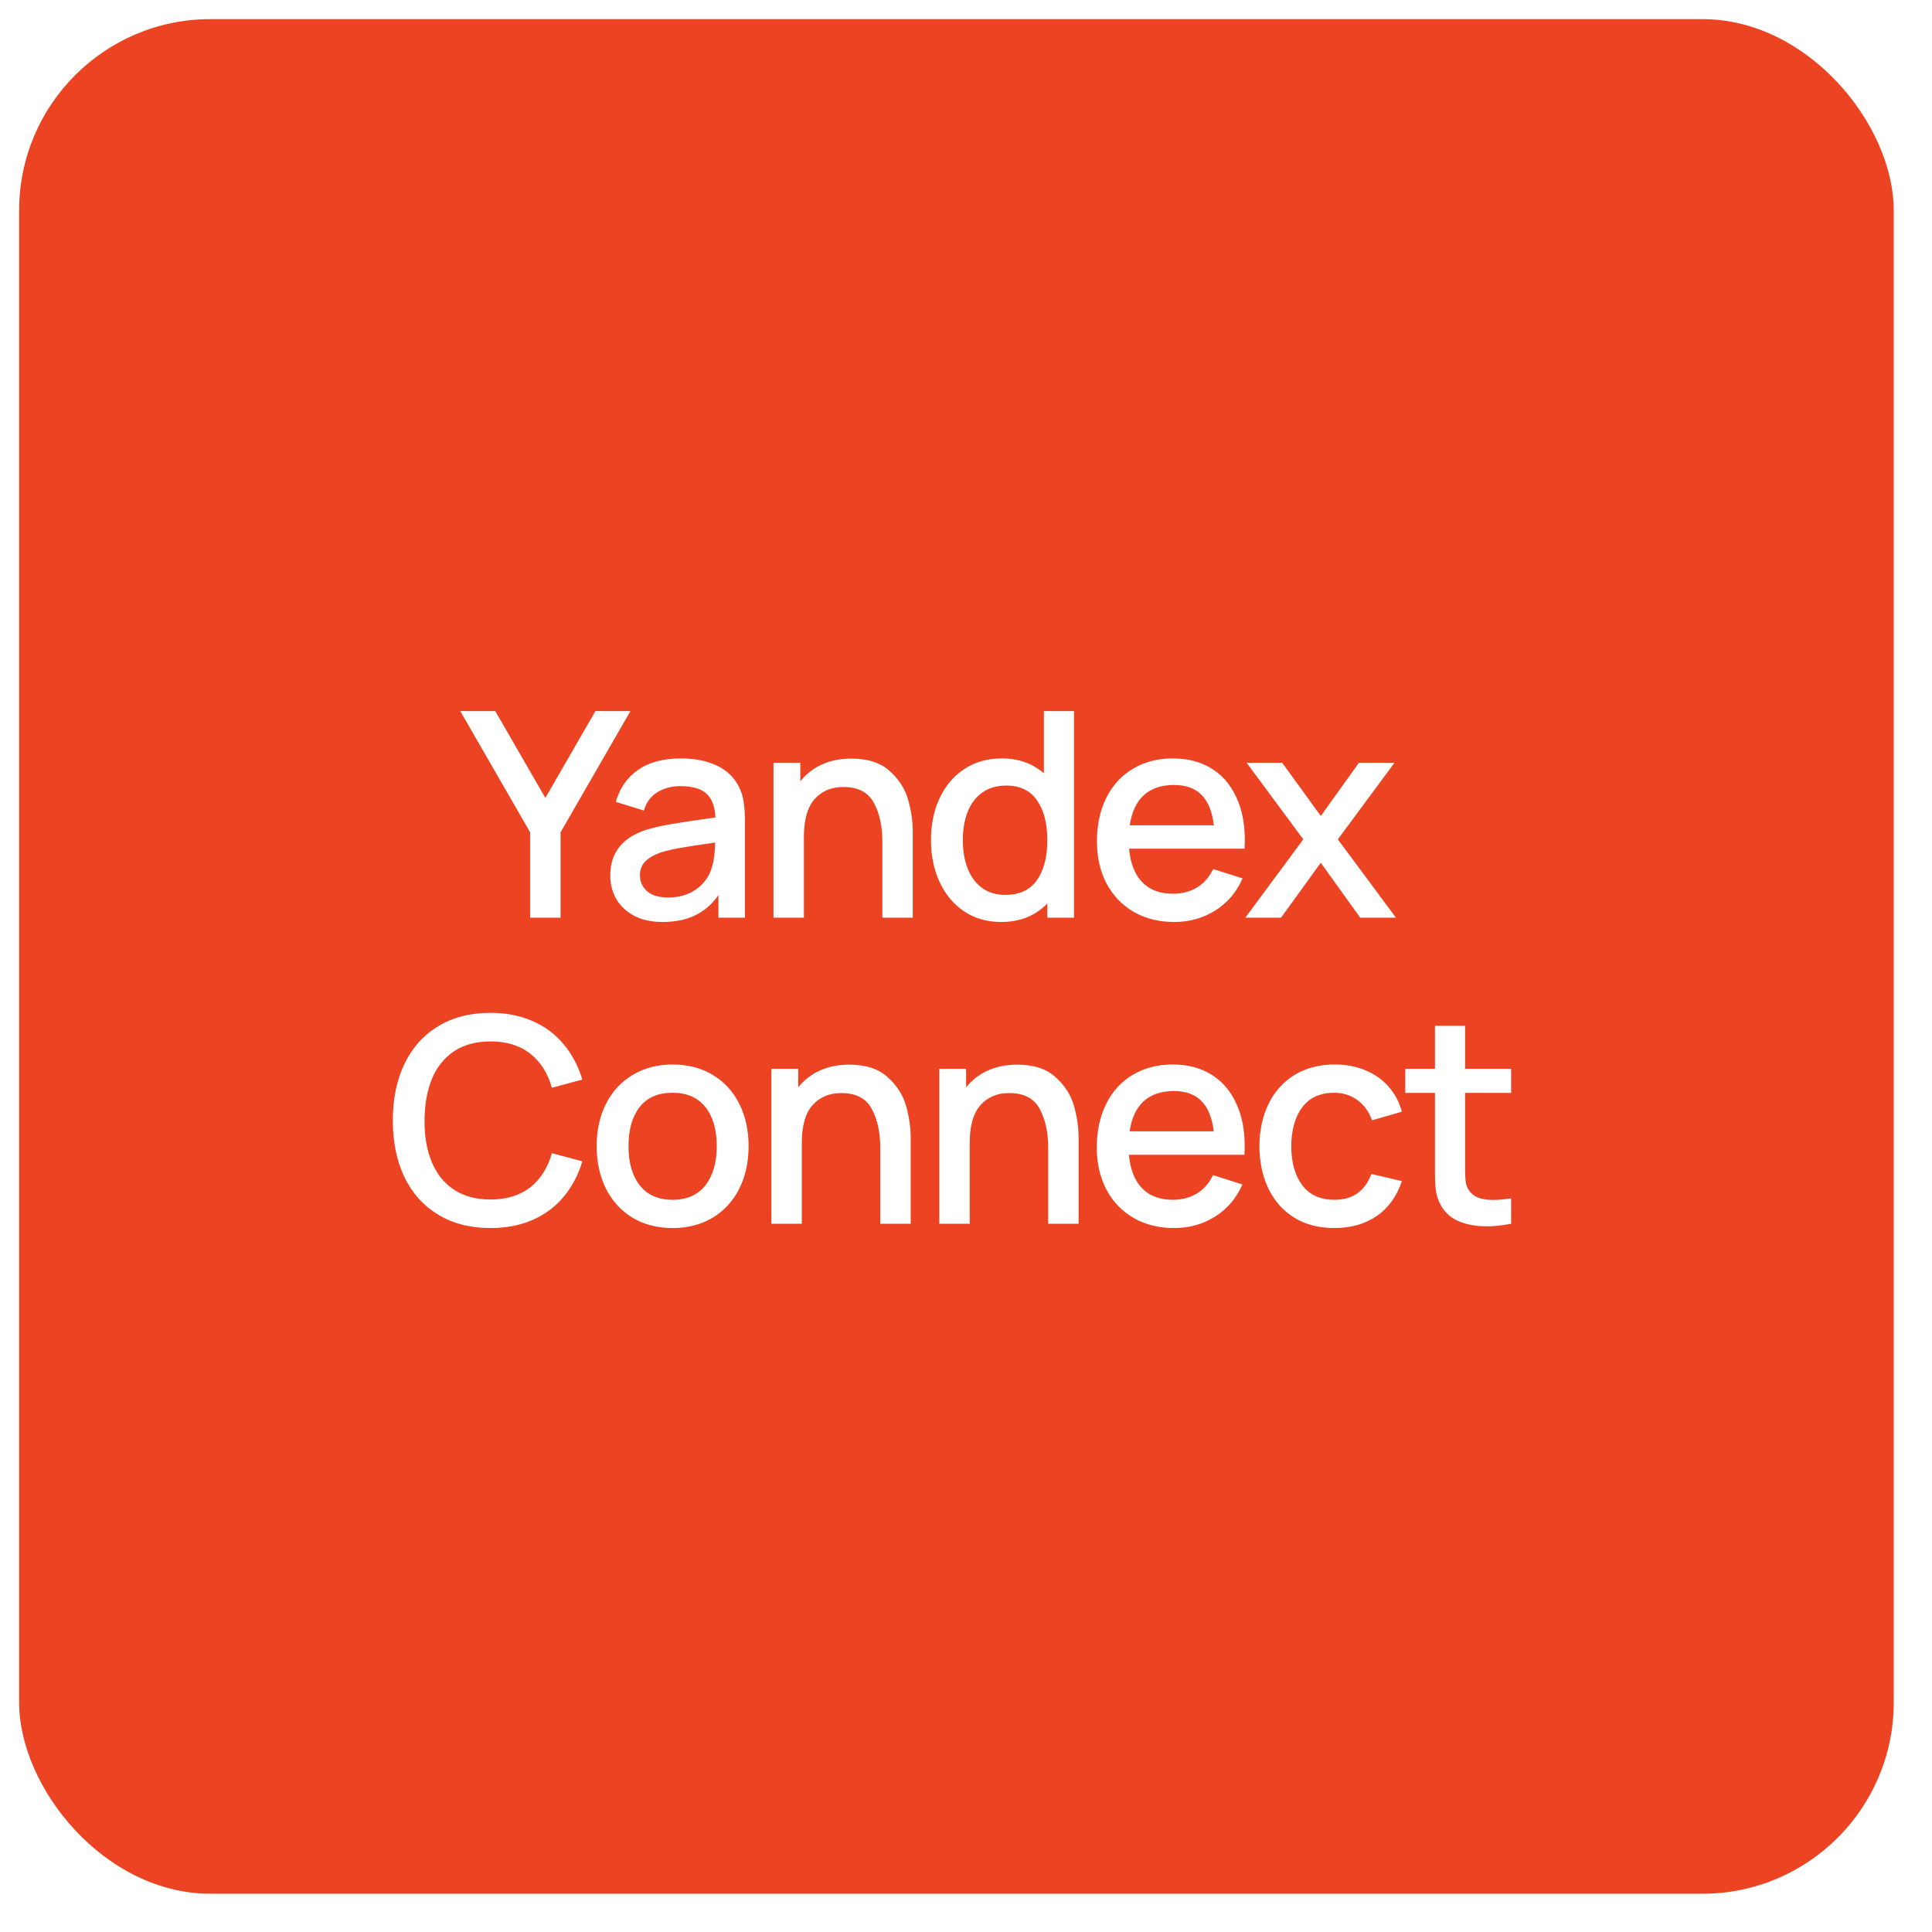 <svg width="101" height="101" viewBox="0 0 101 101" fill="none" xmlns="http://www.w3.org/2000/svg">
<g filter="url(#filter0_b_335_8332)">
<rect x="1" y="1" width="98" height="98" rx="10" fill="#EC4323"/>
</g>
<path d="M27.715 43.512L24.062 37.174H25.892L28.51 41.712L31.127 37.174H32.957L29.305 43.512V47.974H27.715V43.512Z" fill="white"/>
<path d="M38.66 41.194C38.775 41.439 38.85 41.702 38.885 41.982C38.925 42.257 38.945 42.592 38.945 42.987V47.974H37.558V46.797C37.223 47.272 36.815 47.624 36.335 47.854C35.86 48.084 35.295 48.199 34.64 48.199C34.06 48.199 33.565 48.092 33.155 47.877C32.745 47.657 32.433 47.364 32.218 46.999C32.008 46.629 31.903 46.219 31.903 45.769C31.903 44.574 32.54 43.774 33.815 43.369C34.2 43.254 34.635 43.157 35.12 43.077C35.61 42.992 36.288 42.889 37.153 42.769L37.4 42.739C37.375 42.169 37.22 41.754 36.935 41.494C36.65 41.229 36.195 41.097 35.57 41.097C35.115 41.097 34.715 41.202 34.37 41.412C34.025 41.622 33.788 41.942 33.658 42.372L32.195 41.922C32.395 41.207 32.78 40.649 33.35 40.249C33.925 39.849 34.67 39.649 35.585 39.649C36.33 39.649 36.968 39.777 37.498 40.032C38.028 40.287 38.415 40.674 38.66 41.194ZM34.918 46.917C35.343 46.917 35.718 46.842 36.043 46.692C36.368 46.537 36.628 46.337 36.823 46.092C37.023 45.847 37.155 45.587 37.22 45.312C37.32 45.022 37.375 44.599 37.385 44.044L37.19 44.074C36.46 44.179 35.913 44.264 35.548 44.329C35.188 44.394 34.863 44.469 34.573 44.554C34.223 44.674 33.948 44.829 33.748 45.019C33.553 45.209 33.455 45.454 33.455 45.754C33.455 46.089 33.578 46.367 33.823 46.587C34.073 46.807 34.438 46.917 34.918 46.917Z" fill="white"/>
<path d="M44.515 39.657C45.365 39.657 46.028 39.872 46.503 40.302C46.983 40.727 47.305 41.224 47.47 41.794C47.635 42.364 47.718 42.924 47.718 43.474V47.974H46.128V43.992C46.128 43.197 45.98 42.524 45.685 41.974C45.39 41.419 44.855 41.142 44.08 41.142C43.465 41.142 42.968 41.352 42.588 41.772C42.213 42.192 42.025 42.854 42.025 43.759V47.974H40.435V39.874H41.838V40.842C42.143 40.462 42.52 40.169 42.97 39.964C43.42 39.759 43.935 39.657 44.515 39.657Z" fill="white"/>
<path d="M56.146 37.174V47.974H54.751V47.232C54.451 47.542 54.099 47.782 53.694 47.952C53.289 48.117 52.836 48.199 52.336 48.199C51.601 48.199 50.956 48.014 50.401 47.644C49.846 47.269 49.419 46.757 49.119 46.107C48.819 45.457 48.669 44.727 48.669 43.917C48.669 43.102 48.819 42.372 49.119 41.727C49.424 41.077 49.854 40.569 50.409 40.204C50.969 39.834 51.621 39.649 52.366 39.649C53.246 39.649 53.981 39.909 54.571 40.429V37.174H56.146ZM52.554 46.782C53.294 46.782 53.844 46.527 54.204 46.017C54.569 45.502 54.751 44.802 54.751 43.917C54.751 43.042 54.571 42.349 54.211 41.839C53.856 41.324 53.321 41.067 52.606 41.067C52.101 41.067 51.679 41.192 51.339 41.442C50.999 41.687 50.746 42.024 50.581 42.454C50.416 42.884 50.334 43.372 50.334 43.917C50.334 44.467 50.416 44.957 50.581 45.387C50.746 45.817 50.994 46.157 51.324 46.407C51.659 46.657 52.069 46.782 52.554 46.782Z" fill="white"/>
<path d="M59.025 44.367C59.09 45.122 59.317 45.704 59.707 46.114C60.097 46.519 60.632 46.722 61.312 46.722C61.797 46.722 62.22 46.612 62.58 46.392C62.94 46.172 63.22 45.852 63.42 45.432L64.957 45.919C64.647 46.634 64.172 47.194 63.532 47.599C62.892 47.999 62.177 48.199 61.387 48.199C60.587 48.199 59.882 48.024 59.272 47.674C58.662 47.319 58.187 46.824 57.847 46.189C57.512 45.549 57.345 44.817 57.345 43.992C57.345 43.117 57.51 42.352 57.84 41.697C58.17 41.042 58.635 40.537 59.235 40.182C59.835 39.827 60.527 39.649 61.312 39.649C62.087 39.649 62.757 39.822 63.322 40.167C63.887 40.512 64.32 41.007 64.62 41.652C64.925 42.292 65.077 43.049 65.077 43.924C65.077 44.019 65.072 44.167 65.062 44.367H59.025ZM61.372 41.037C60.707 41.037 60.18 41.217 59.79 41.577C59.405 41.932 59.162 42.454 59.062 43.144H63.457C63.372 42.429 63.157 41.899 62.812 41.554C62.472 41.209 61.992 41.037 61.372 41.037Z" fill="white"/>
<path d="M68.132 43.879L65.169 39.874H67.029L69.047 42.657L71.042 39.874H72.902L69.939 43.879L72.977 47.974H71.109L69.047 45.102L66.969 47.974H65.102L68.132 43.879Z" fill="white"/>
<path d="M25.643 64.199C24.583 64.199 23.668 63.964 22.898 63.494C22.128 63.024 21.54 62.367 21.135 61.522C20.735 60.672 20.535 59.689 20.535 58.574C20.535 57.459 20.735 56.479 21.135 55.634C21.54 54.784 22.128 54.124 22.898 53.654C23.668 53.184 24.583 52.949 25.643 52.949C26.458 52.949 27.188 53.092 27.833 53.377C28.483 53.657 29.025 54.059 29.46 54.584C29.9 55.104 30.228 55.722 30.443 56.437L28.853 56.864C28.633 56.094 28.253 55.499 27.713 55.079C27.173 54.654 26.483 54.442 25.643 54.442C24.893 54.442 24.26 54.612 23.745 54.952C23.23 55.292 22.843 55.772 22.583 56.392C22.328 57.012 22.198 57.739 22.193 58.574C22.188 59.409 22.315 60.137 22.575 60.757C22.835 61.377 23.223 61.857 23.738 62.197C24.258 62.537 24.893 62.707 25.643 62.707C26.483 62.707 27.173 62.497 27.713 62.077C28.253 61.652 28.633 61.054 28.853 60.284L30.443 60.712C30.228 61.427 29.9 62.047 29.46 62.572C29.025 63.092 28.483 63.494 27.833 63.779C27.188 64.059 26.458 64.199 25.643 64.199Z" fill="white"/>
<path d="M35.16 64.199C34.365 64.199 33.667 64.019 33.067 63.659C32.467 63.294 32.005 62.789 31.68 62.144C31.355 61.494 31.192 60.752 31.192 59.917C31.192 59.077 31.357 58.334 31.687 57.689C32.017 57.044 32.482 56.544 33.082 56.189C33.682 55.829 34.375 55.649 35.16 55.649C35.955 55.649 36.652 55.829 37.252 56.189C37.857 56.549 38.322 57.054 38.647 57.704C38.972 58.349 39.135 59.087 39.135 59.917C39.135 60.757 38.97 61.502 38.64 62.152C38.315 62.797 37.852 63.299 37.252 63.659C36.652 64.019 35.955 64.199 35.16 64.199ZM35.16 62.722C35.91 62.722 36.482 62.469 36.877 61.964C37.272 61.454 37.47 60.772 37.47 59.917C37.47 59.052 37.272 58.372 36.877 57.877C36.482 57.377 35.91 57.127 35.16 57.127C34.4 57.127 33.825 57.377 33.435 57.877C33.05 58.377 32.857 59.057 32.857 59.917C32.857 60.787 33.055 61.472 33.45 61.972C33.845 62.472 34.415 62.722 35.16 62.722Z" fill="white"/>
<path d="M44.406 55.657C45.255 55.657 45.918 55.872 46.393 56.302C46.873 56.727 47.196 57.224 47.361 57.794C47.526 58.364 47.608 58.924 47.608 59.474V63.974H46.018V59.992C46.018 59.197 45.87 58.524 45.575 57.974C45.281 57.419 44.745 57.142 43.971 57.142C43.355 57.142 42.858 57.352 42.478 57.772C42.103 58.192 41.916 58.854 41.916 59.759V63.974H40.325V55.874H41.728V56.842C42.033 56.462 42.41 56.169 42.861 55.964C43.31 55.759 43.825 55.657 44.406 55.657Z" fill="white"/>
<path d="M53.184 55.657C54.034 55.657 54.697 55.872 55.172 56.302C55.651 56.727 55.974 57.224 56.139 57.794C56.304 58.364 56.386 58.924 56.386 59.474V63.974H54.797V59.992C54.797 59.197 54.649 58.524 54.354 57.974C54.059 57.419 53.524 57.142 52.749 57.142C52.134 57.142 51.636 57.352 51.257 57.772C50.882 58.192 50.694 58.854 50.694 59.759V63.974H49.104V55.874H50.507V56.842C50.812 56.462 51.189 56.169 51.639 55.964C52.089 55.759 52.604 55.657 53.184 55.657Z" fill="white"/>
<path d="M59.017 60.367C59.083 61.122 59.31 61.704 59.7 62.114C60.09 62.519 60.625 62.722 61.305 62.722C61.79 62.722 62.212 62.612 62.572 62.392C62.932 62.172 63.212 61.852 63.413 61.432L64.95 61.919C64.64 62.634 64.165 63.194 63.525 63.599C62.885 63.999 62.17 64.199 61.38 64.199C60.58 64.199 59.875 64.024 59.265 63.674C58.655 63.319 58.18 62.824 57.84 62.189C57.505 61.549 57.337 60.817 57.337 59.992C57.337 59.117 57.502 58.352 57.833 57.697C58.163 57.042 58.627 56.537 59.227 56.182C59.828 55.827 60.52 55.649 61.305 55.649C62.08 55.649 62.75 55.822 63.315 56.167C63.88 56.512 64.312 57.007 64.612 57.652C64.918 58.292 65.07 59.049 65.07 59.924C65.07 60.019 65.065 60.167 65.055 60.367H59.017ZM61.365 57.037C60.7 57.037 60.172 57.217 59.782 57.577C59.398 57.932 59.155 58.454 59.055 59.144H63.45C63.365 58.429 63.15 57.899 62.805 57.554C62.465 57.209 61.985 57.037 61.365 57.037Z" fill="white"/>
<path d="M69.753 64.199C68.943 64.199 68.243 64.017 67.653 63.652C67.068 63.287 66.62 62.782 66.31 62.137C66 61.492 65.843 60.754 65.838 59.924C65.843 59.089 66.003 58.349 66.318 57.704C66.638 57.054 67.093 56.549 67.683 56.189C68.278 55.829 68.975 55.649 69.775 55.649C70.36 55.649 70.893 55.749 71.373 55.949C71.858 56.149 72.263 56.434 72.588 56.804C72.918 57.174 73.15 57.612 73.285 58.117L71.725 58.567C71.57 58.117 71.315 57.764 70.96 57.509C70.61 57.254 70.208 57.127 69.753 57.127C69.013 57.127 68.453 57.382 68.073 57.892C67.698 58.397 67.508 59.074 67.503 59.924C67.508 60.784 67.703 61.467 68.088 61.972C68.473 62.472 69.028 62.722 69.753 62.722C70.243 62.722 70.645 62.609 70.96 62.384C71.28 62.154 71.525 61.817 71.695 61.372L73.285 61.747C73.02 62.542 72.583 63.149 71.973 63.569C71.363 63.989 70.623 64.199 69.753 64.199Z" fill="white"/>
<path d="M76.591 60.712V61.139C76.591 61.394 76.601 61.602 76.621 61.762C76.641 61.917 76.686 62.052 76.756 62.167C76.876 62.367 77.043 62.512 77.258 62.602C77.478 62.687 77.746 62.729 78.061 62.729C78.331 62.729 78.643 62.702 78.998 62.647V63.974C78.533 64.064 78.106 64.109 77.716 64.109C77.156 64.109 76.666 64.019 76.246 63.839C75.831 63.659 75.521 63.377 75.316 62.992C75.191 62.757 75.108 62.517 75.068 62.272C75.033 62.022 75.016 61.719 75.016 61.364V60.787V57.134H73.463V55.874H75.016V53.624H76.591V55.874H78.998V57.134H76.591V60.712Z" fill="white"/>
<defs>
<filter id="filter0_b_335_8332" x="-5.219" y="-5.219" width="110.439" height="110.439" filterUnits="userSpaceOnUse" color-interpolation-filters="sRGB">
<feFlood flood-opacity="0" result="BackgroundImageFix"/>
<feGaussianBlur in="BackgroundImageFix" stdDeviation="3.11"/>
<feComposite in2="SourceAlpha" operator="in" result="effect1_backgroundBlur_335_8332"/>
<feBlend mode="normal" in="SourceGraphic" in2="effect1_backgroundBlur_335_8332" result="shape"/>
</filter>
</defs>
</svg>
